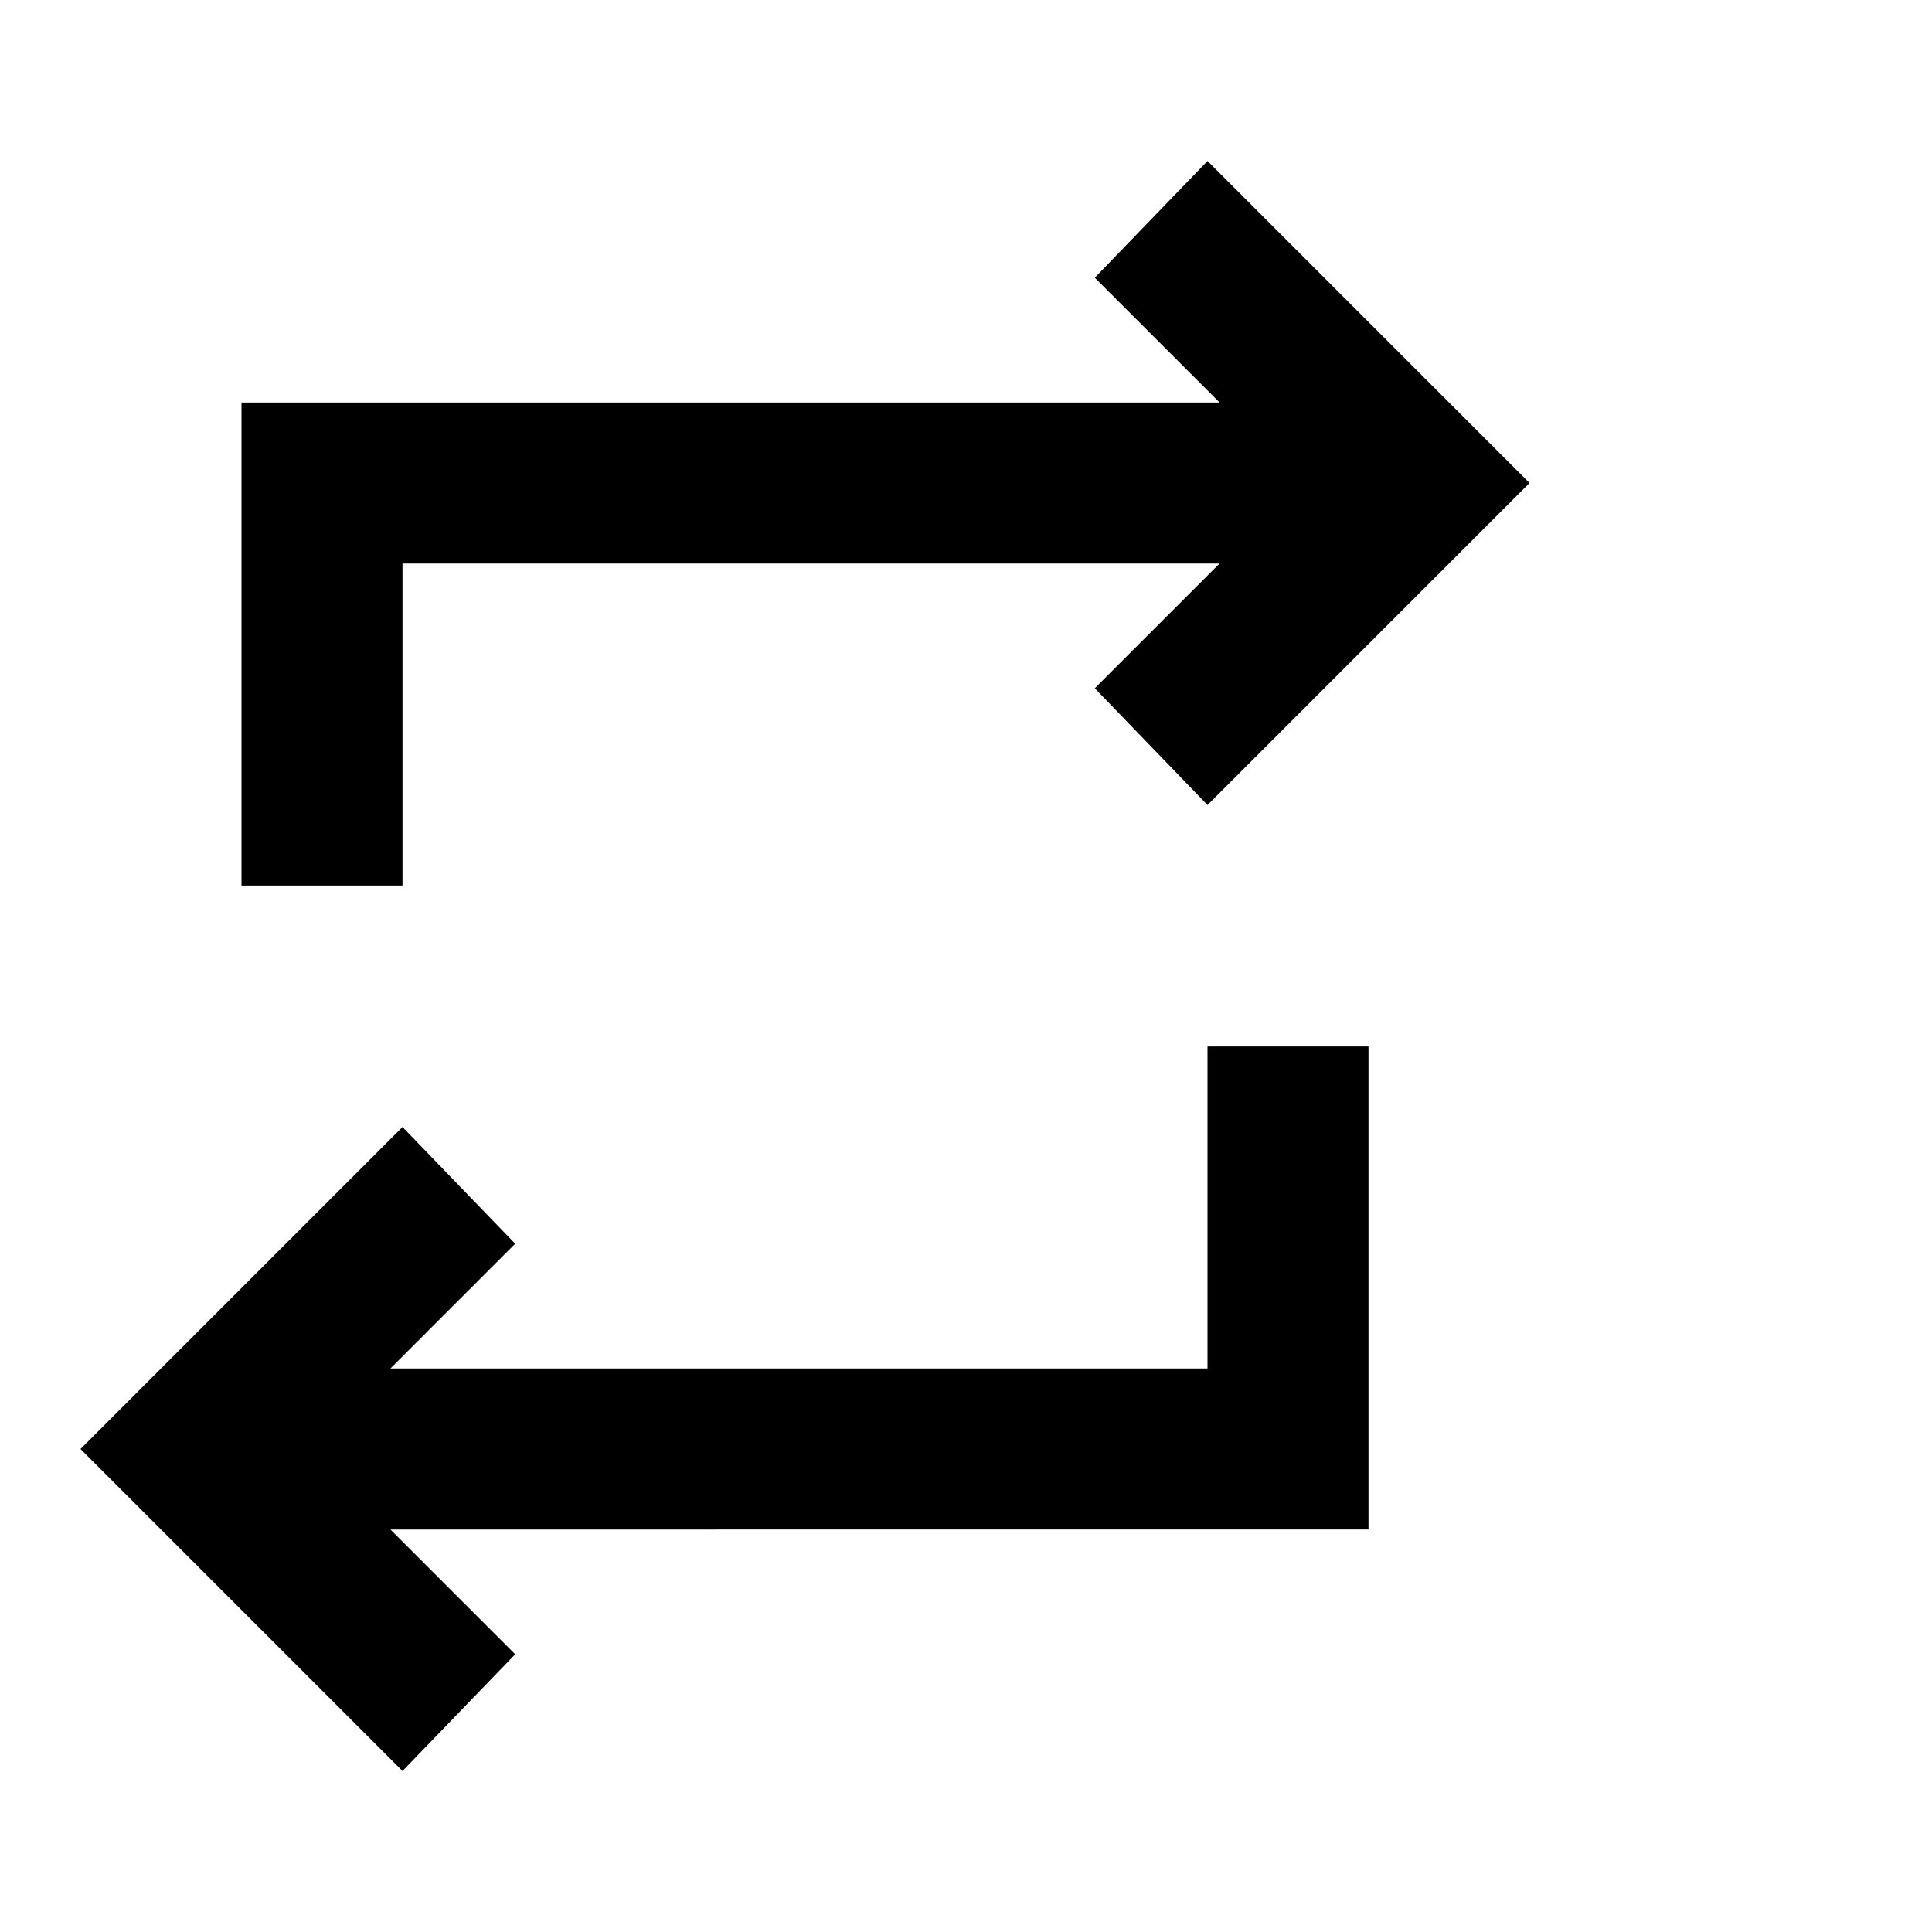<?xml version="1.0" encoding="UTF-8" standalone="no"?>
<svg xmlns:inkscape="http://www.inkscape.org/namespaces/inkscape" xmlns:sodipodi="http://sodipodi.sourceforge.net/DTD/sodipodi-0.dtd" height="24" id="svg44" version="1.1" viewBox="0 -960 960 960" width="24" xmlns="http://www.w3.org/2000/svg" inkscape:version="1.2.2 (b0a8486541, 2022-12-01)" sodipodi:docname="repeat_FILL0_wght400_GRAD0_opsz24.svg">
    <defs id="defs48" />
    <sodipodi:namedview bordercolor="#000000" borderopacity="0.25" id="namedview46" pagecolor="#ffffff" showgrid="false" inkscape:current-layer="svg44" inkscape:cx="6.6443914" inkscape:cy="12" inkscape:deskcolor="#d1d1d1" inkscape:pagecheckerboard="0" inkscape:pageopacity="0.0" inkscape:showpageshadow="2" inkscape:window-height="1008" inkscape:window-maximized="1" inkscape:window-width="1920" inkscape:window-x="0" inkscape:window-y="0" inkscape:zoom="34.916667" />
    <path d="m 200,-80 -160,-160 160,-160 56,58 -62,62 h 406 v -160 h 80 v 240 H 194 l 62,62 z m -80,-440 v -240 h 486 l -62,-62 56,-58 160,160 -160,160 -56,-58 62,-62 H 200 v 160 z" id="path42" />
</svg>
